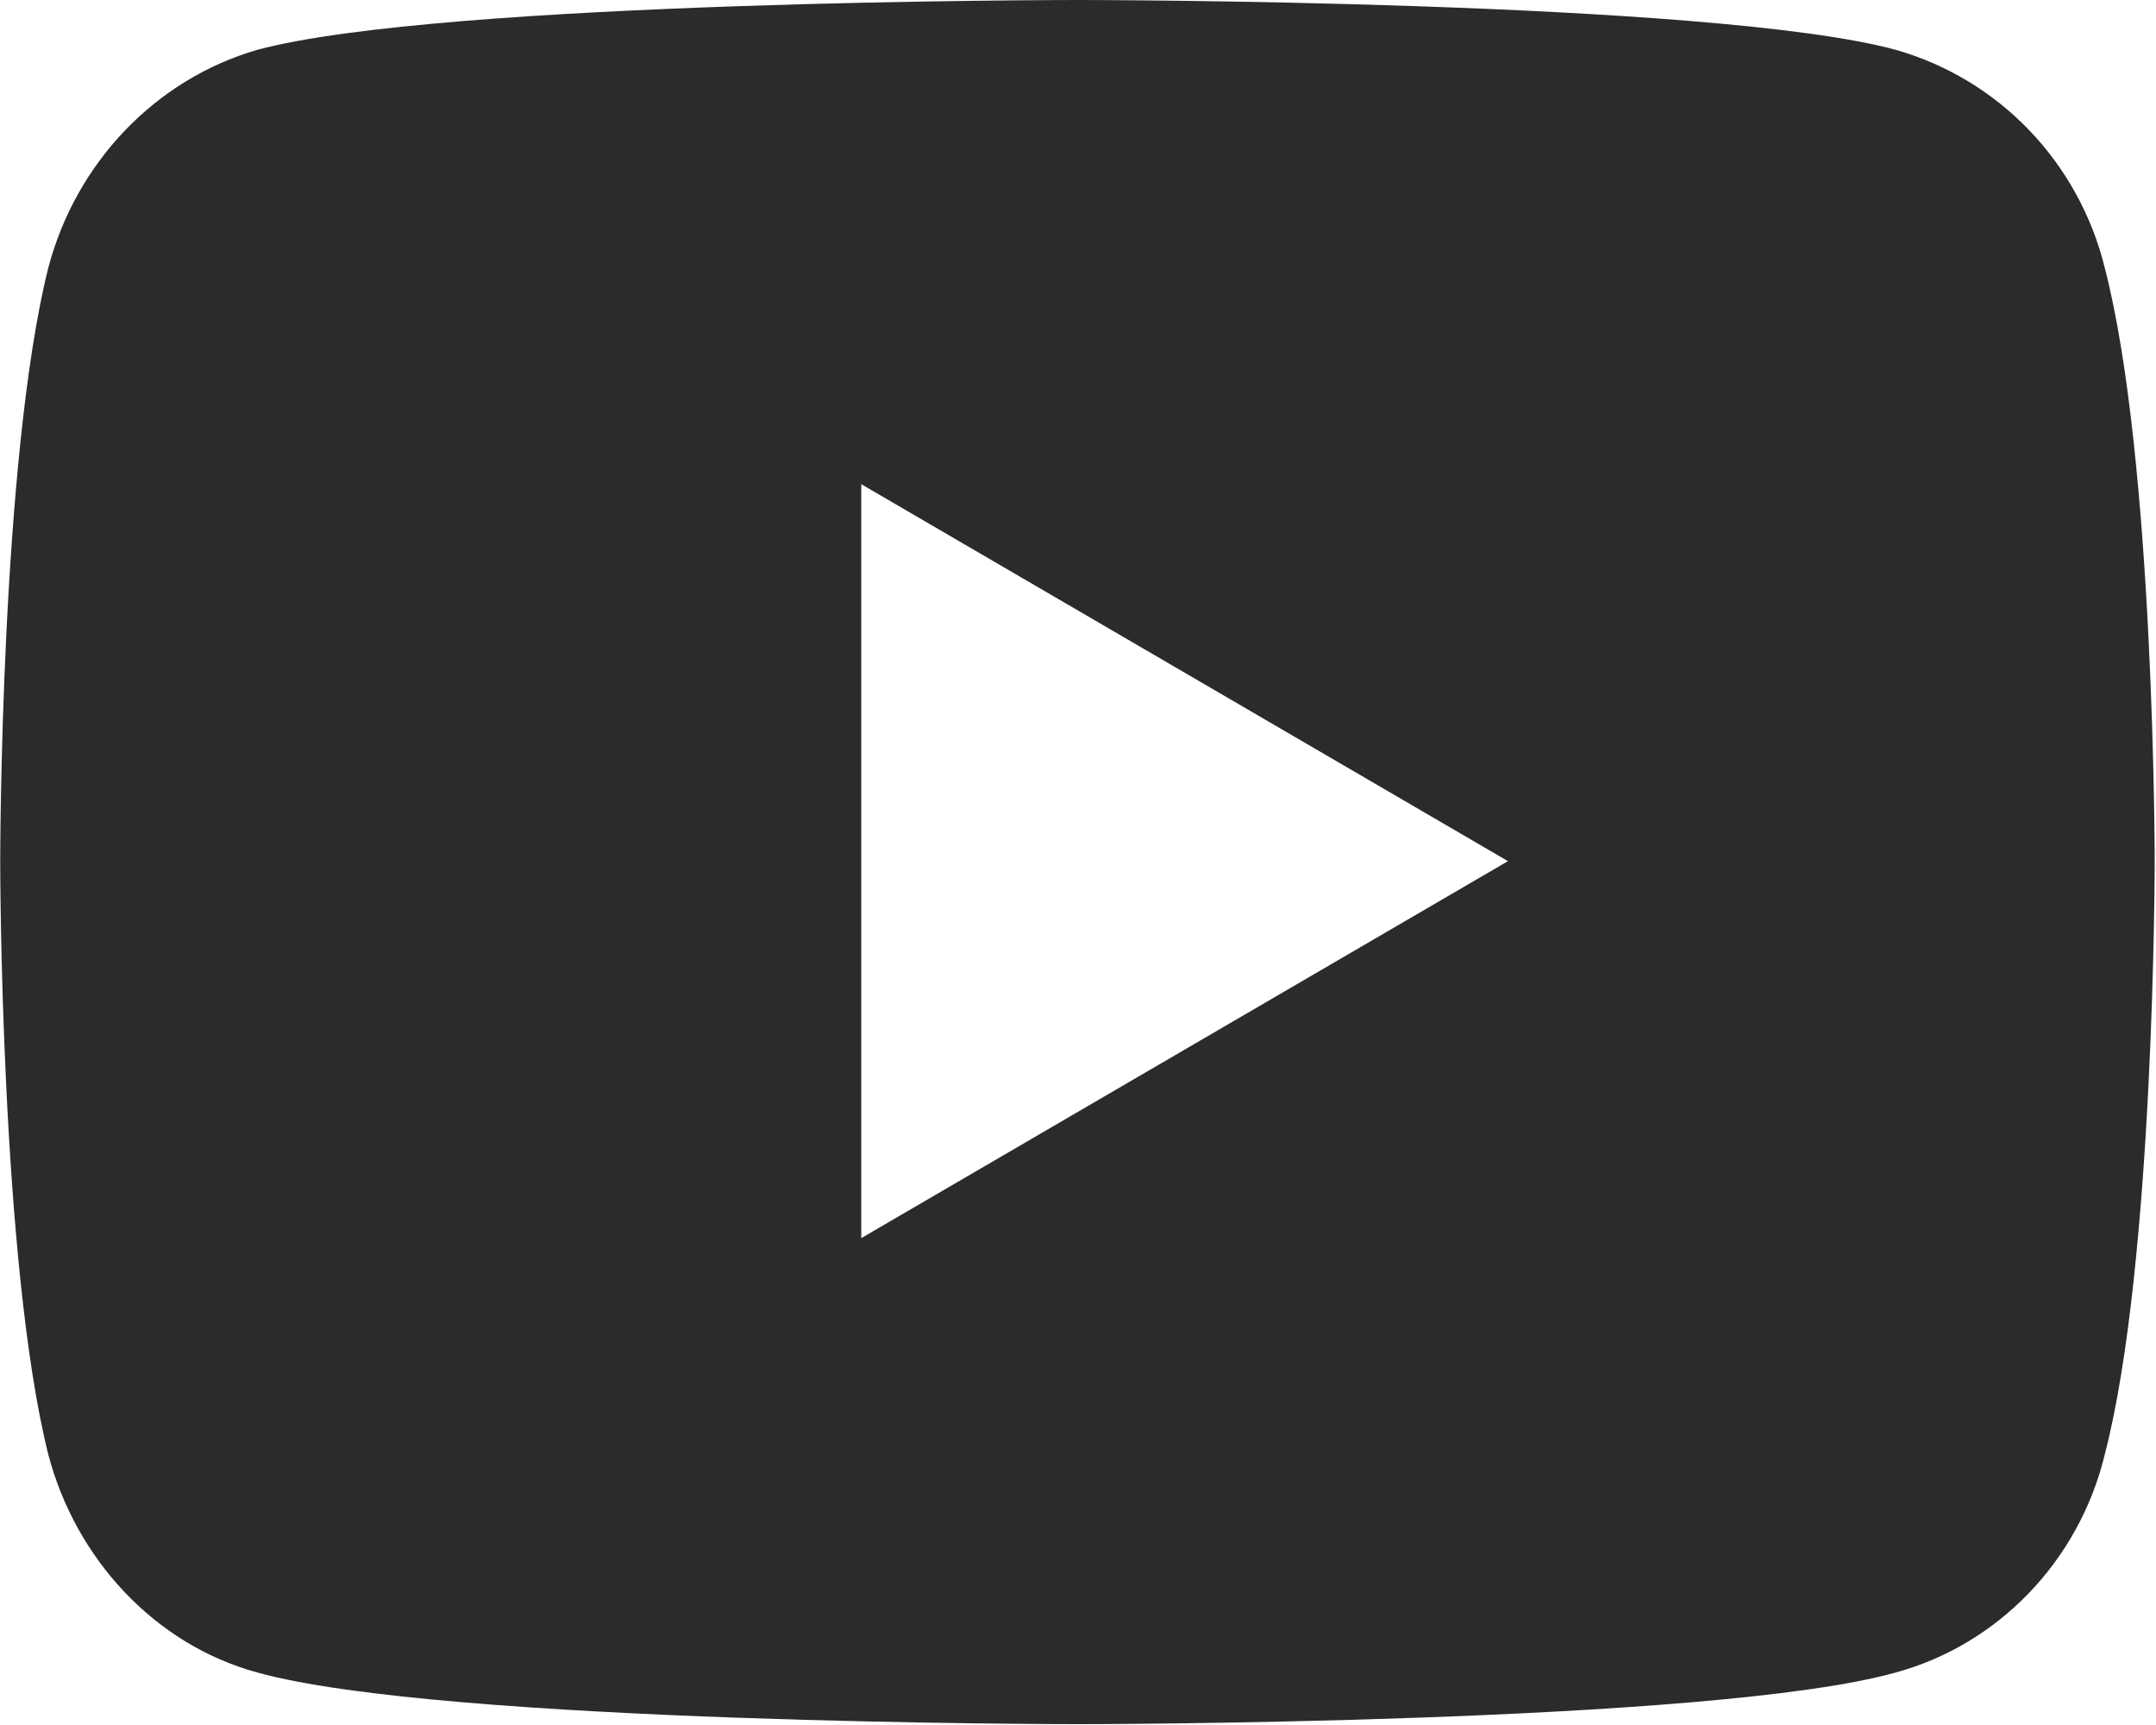 <svg width="11.667" height="9.333" viewBox="0 0 11.666 9.334" fill="none" xmlns="http://www.w3.org/2000/svg" xmlns:xlink="http://www.w3.org/1999/xlink">
	<desc>
			Created with Pixso.
	</desc>
	<defs/>
	<path id="Vector" d="M11.39 1.45C11.66 2.49 11.66 4.66 11.66 4.66C11.66 4.66 11.66 6.83 11.39 7.87C11.25 8.45 10.81 8.9 10.26 9.05C9.27 9.33 5.83 9.33 5.83 9.33C5.83 9.33 2.39 9.33 1.39 9.05C0.84 8.9 0.41 8.44 0.26 7.87C0 6.83 0 4.66 0 4.66C0 4.66 0 2.49 0.26 1.45C0.41 0.88 0.84 0.43 1.39 0.27C2.39 0 5.83 0 5.83 0C5.83 0 9.27 0 10.26 0.27C10.82 0.43 11.25 0.88 11.39 1.45ZM4.66 6.7L8.16 4.66L4.66 2.62L4.66 6.7Z" fill="#2B2B2B" fill-opacity="1" fill-rule="nonzero"/>
</svg>
